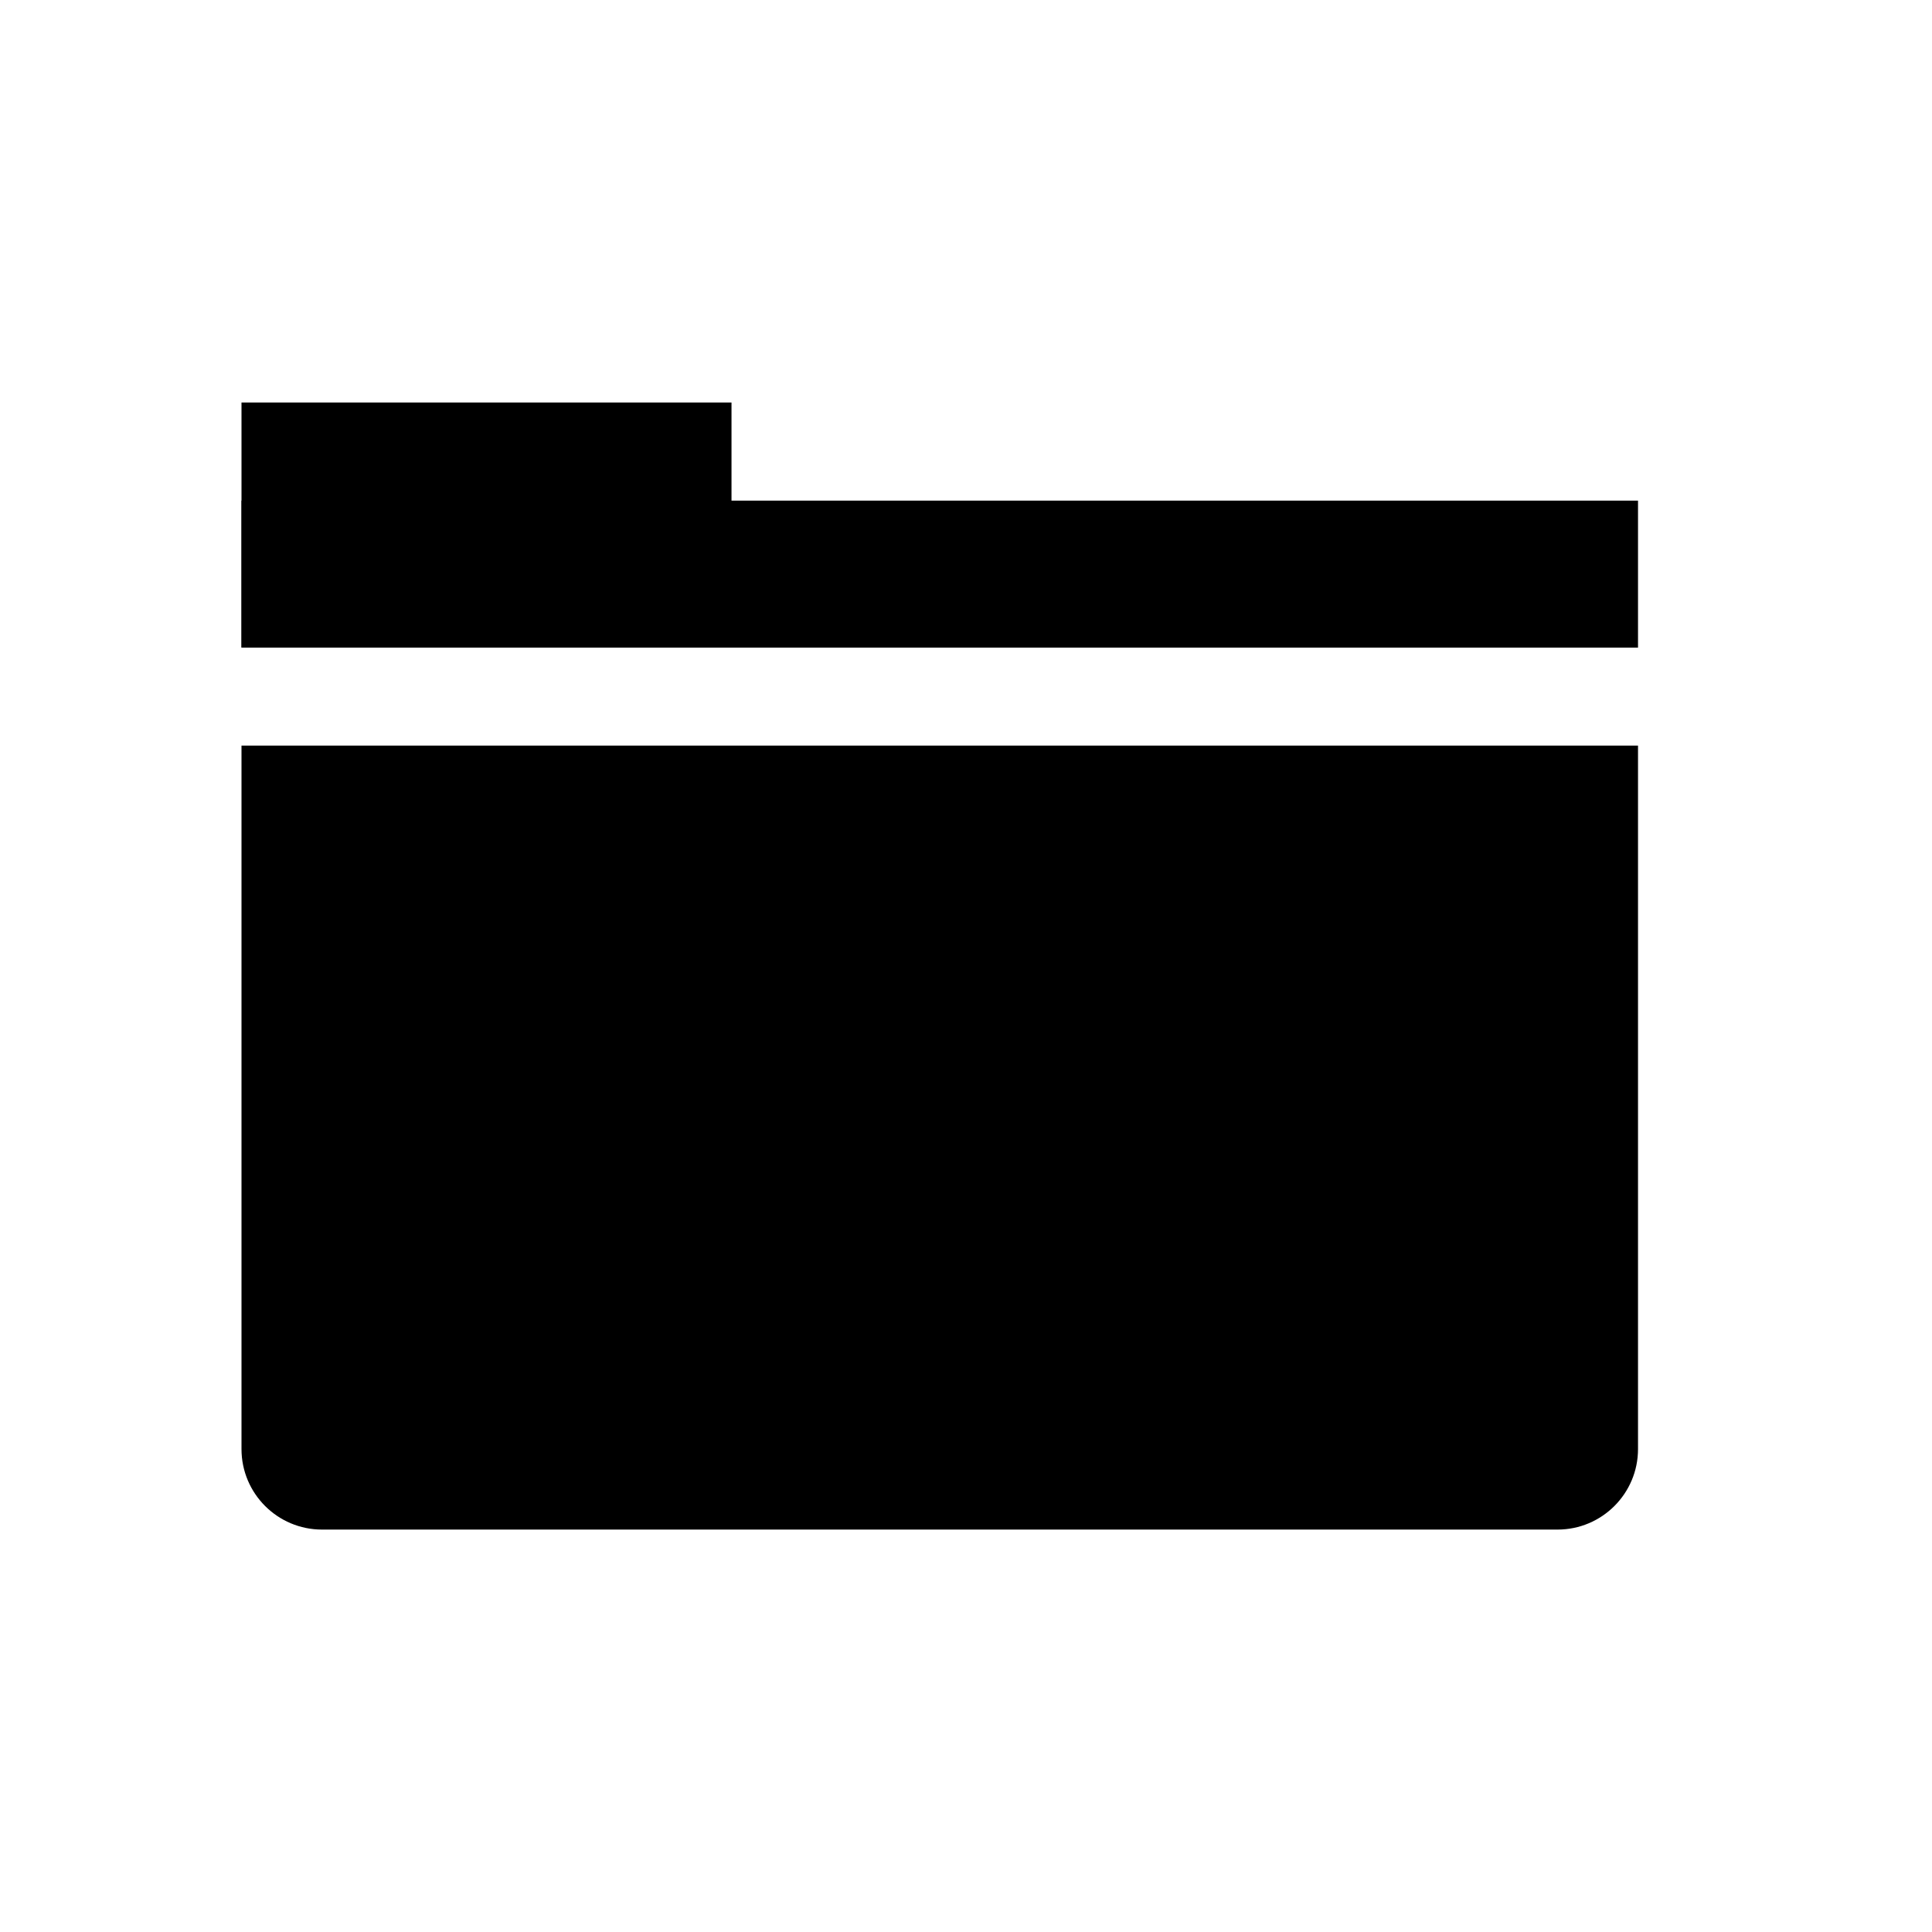 <svg width="24" height="24" viewBox="0 0 24 24" fill="currentColor" xmlns="http://www.w3.org/2000/svg">
<path d="M3 9.262H20.348V18.001C20.348 18.553 19.9 19.001 19.348 19.001H4C3.448 19.001 3 18.553 3 18.001V9.262Z" fill="currentColor"/>
<rect x="3" y="6.219" width="17.348" height="1.826" fill="currentColor"/>
<rect x="3" y="5" width="6.087" height="3.043" fill="currentColor"/>
</svg>
